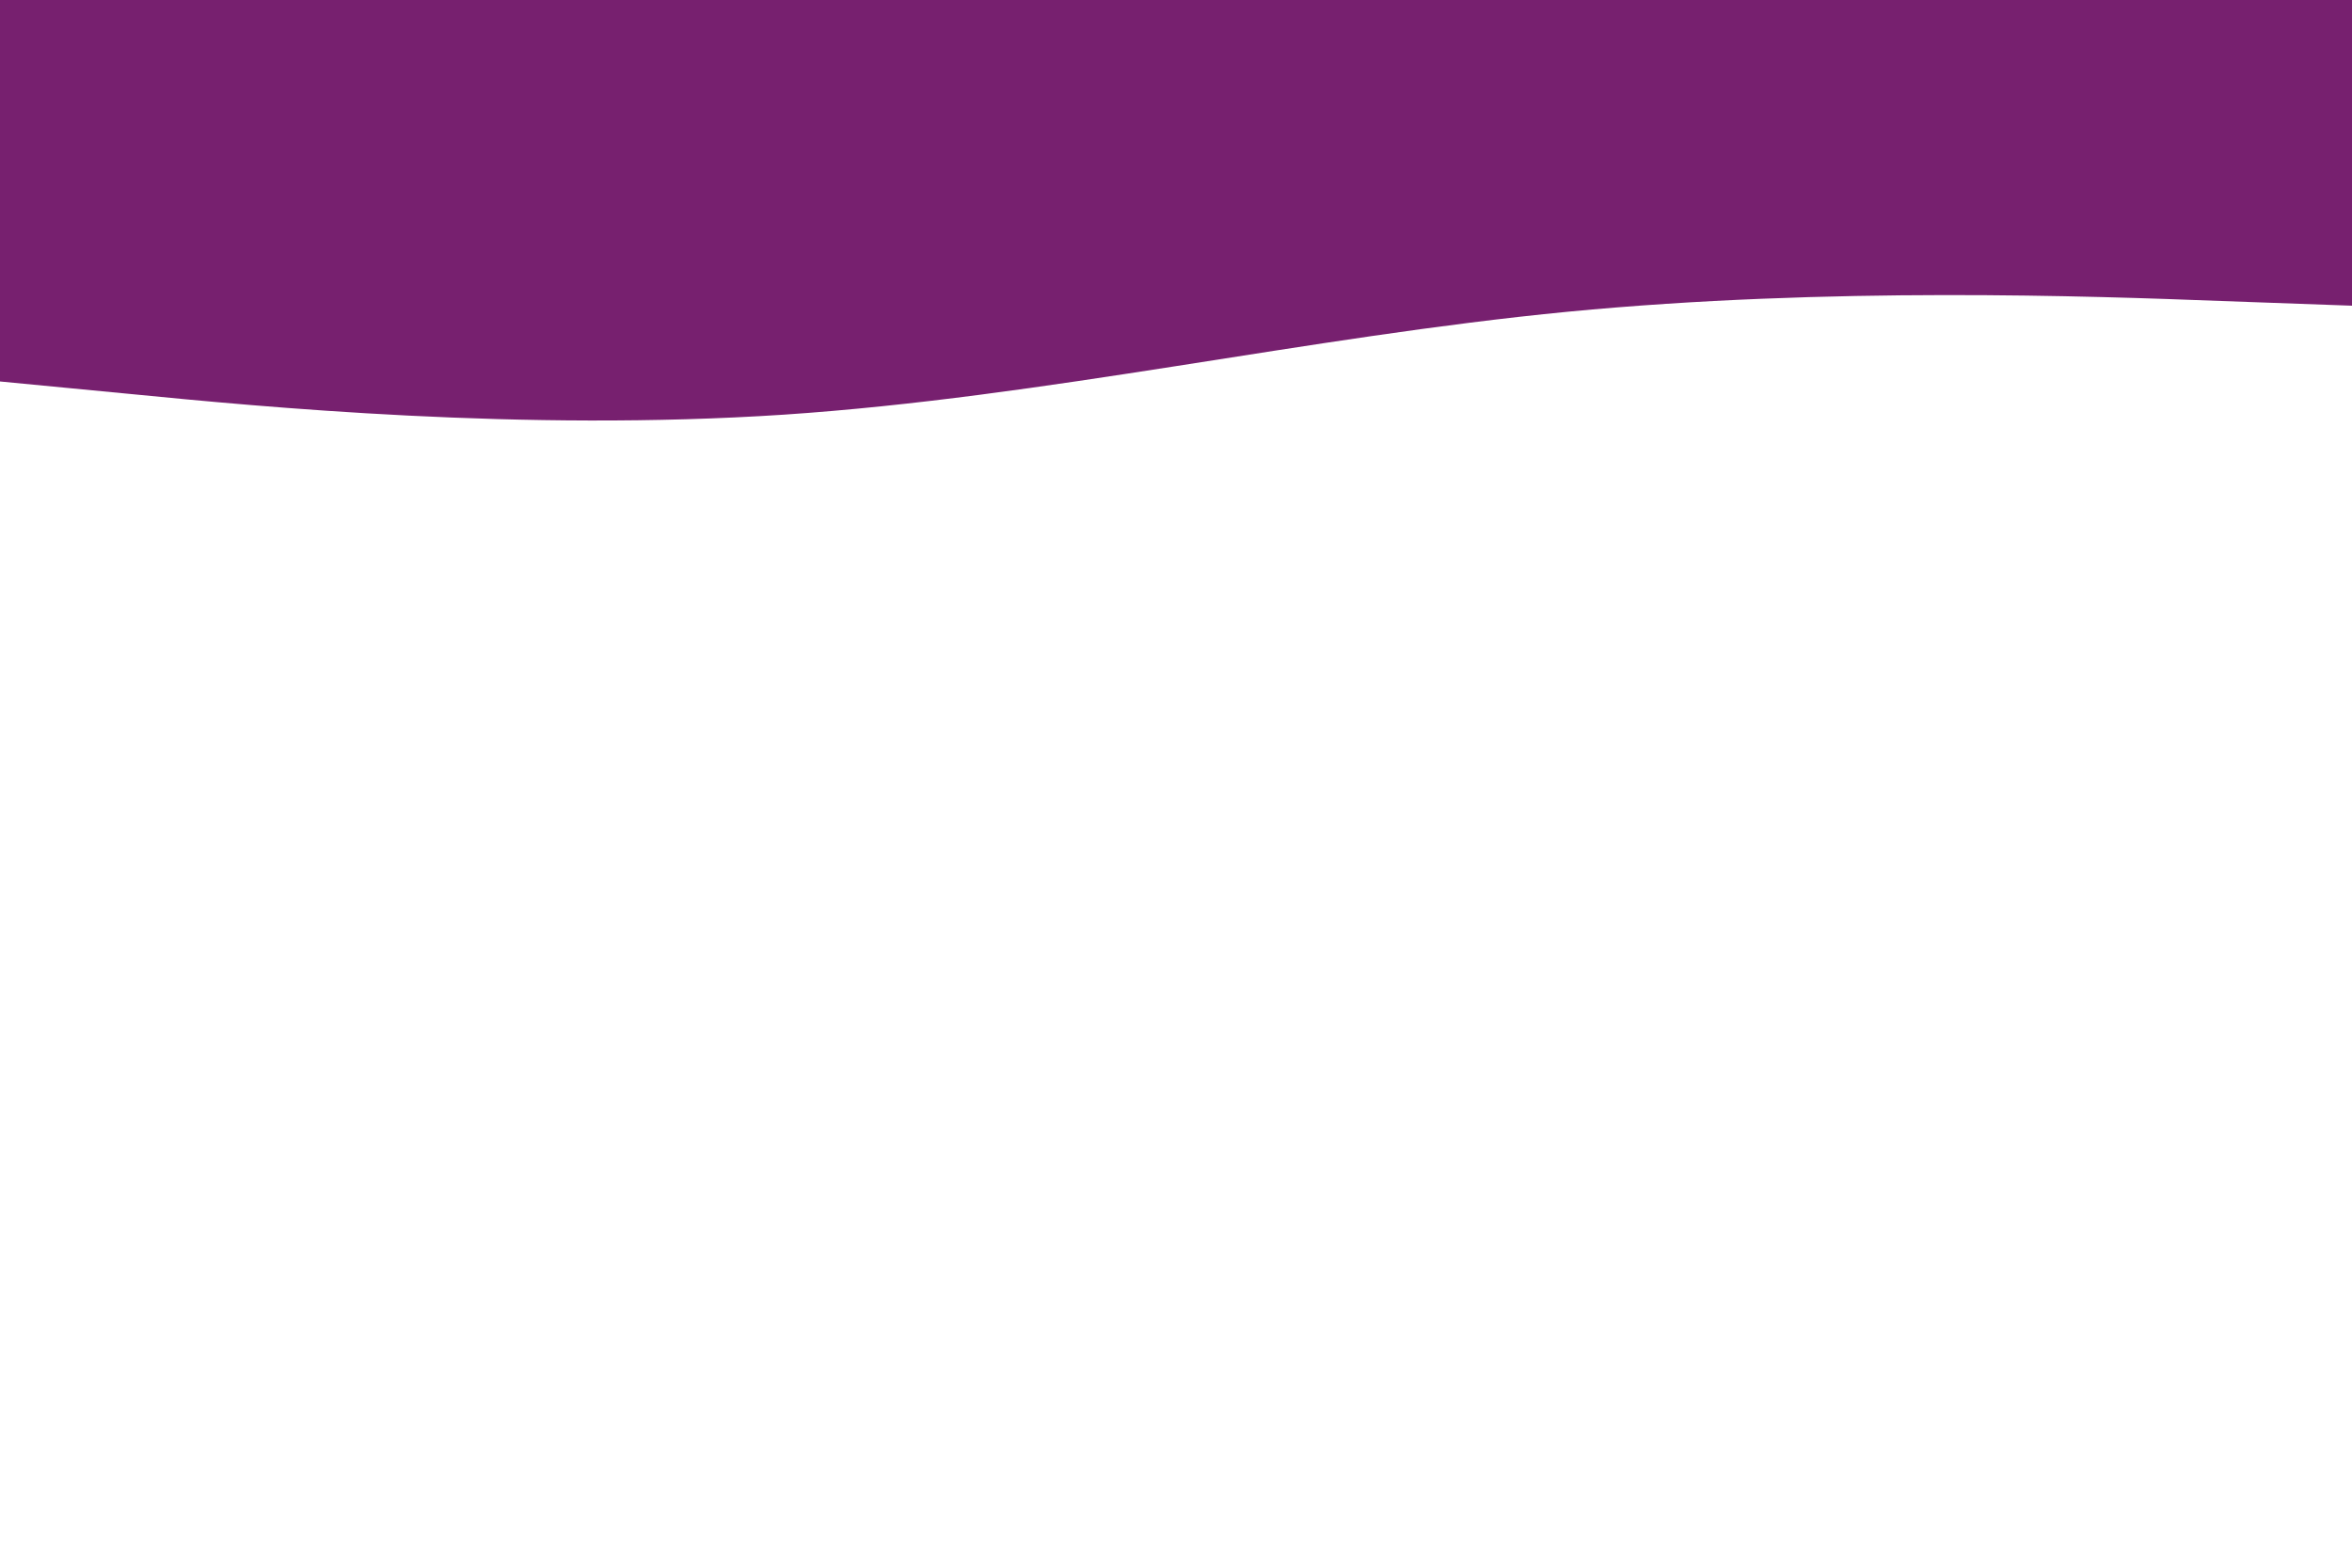 <svg id="visual" viewBox="0 0 900 600" width="900" height="600" xmlns="http://www.w3.org/2000/svg" xmlns:xlink="http://www.w3.org/1999/xlink" version="1.1"><rect x="0" y="0" width="900" height="600" fill="#fff"></rect><path d="M0 146L50 150.8C100 155.7 200 165.3 300 158.7C400 152 500 129 600 119.3C700 109.7 800 113.3 850 115.2L900 117L900 0L850 0C800 0 700 0 600 0C500 0 400 0 300 0C200 0 100 0 50 0L0 0Z" fill="#77206F" stroke-linecap="round" stroke-linejoin="miter"></path></svg>